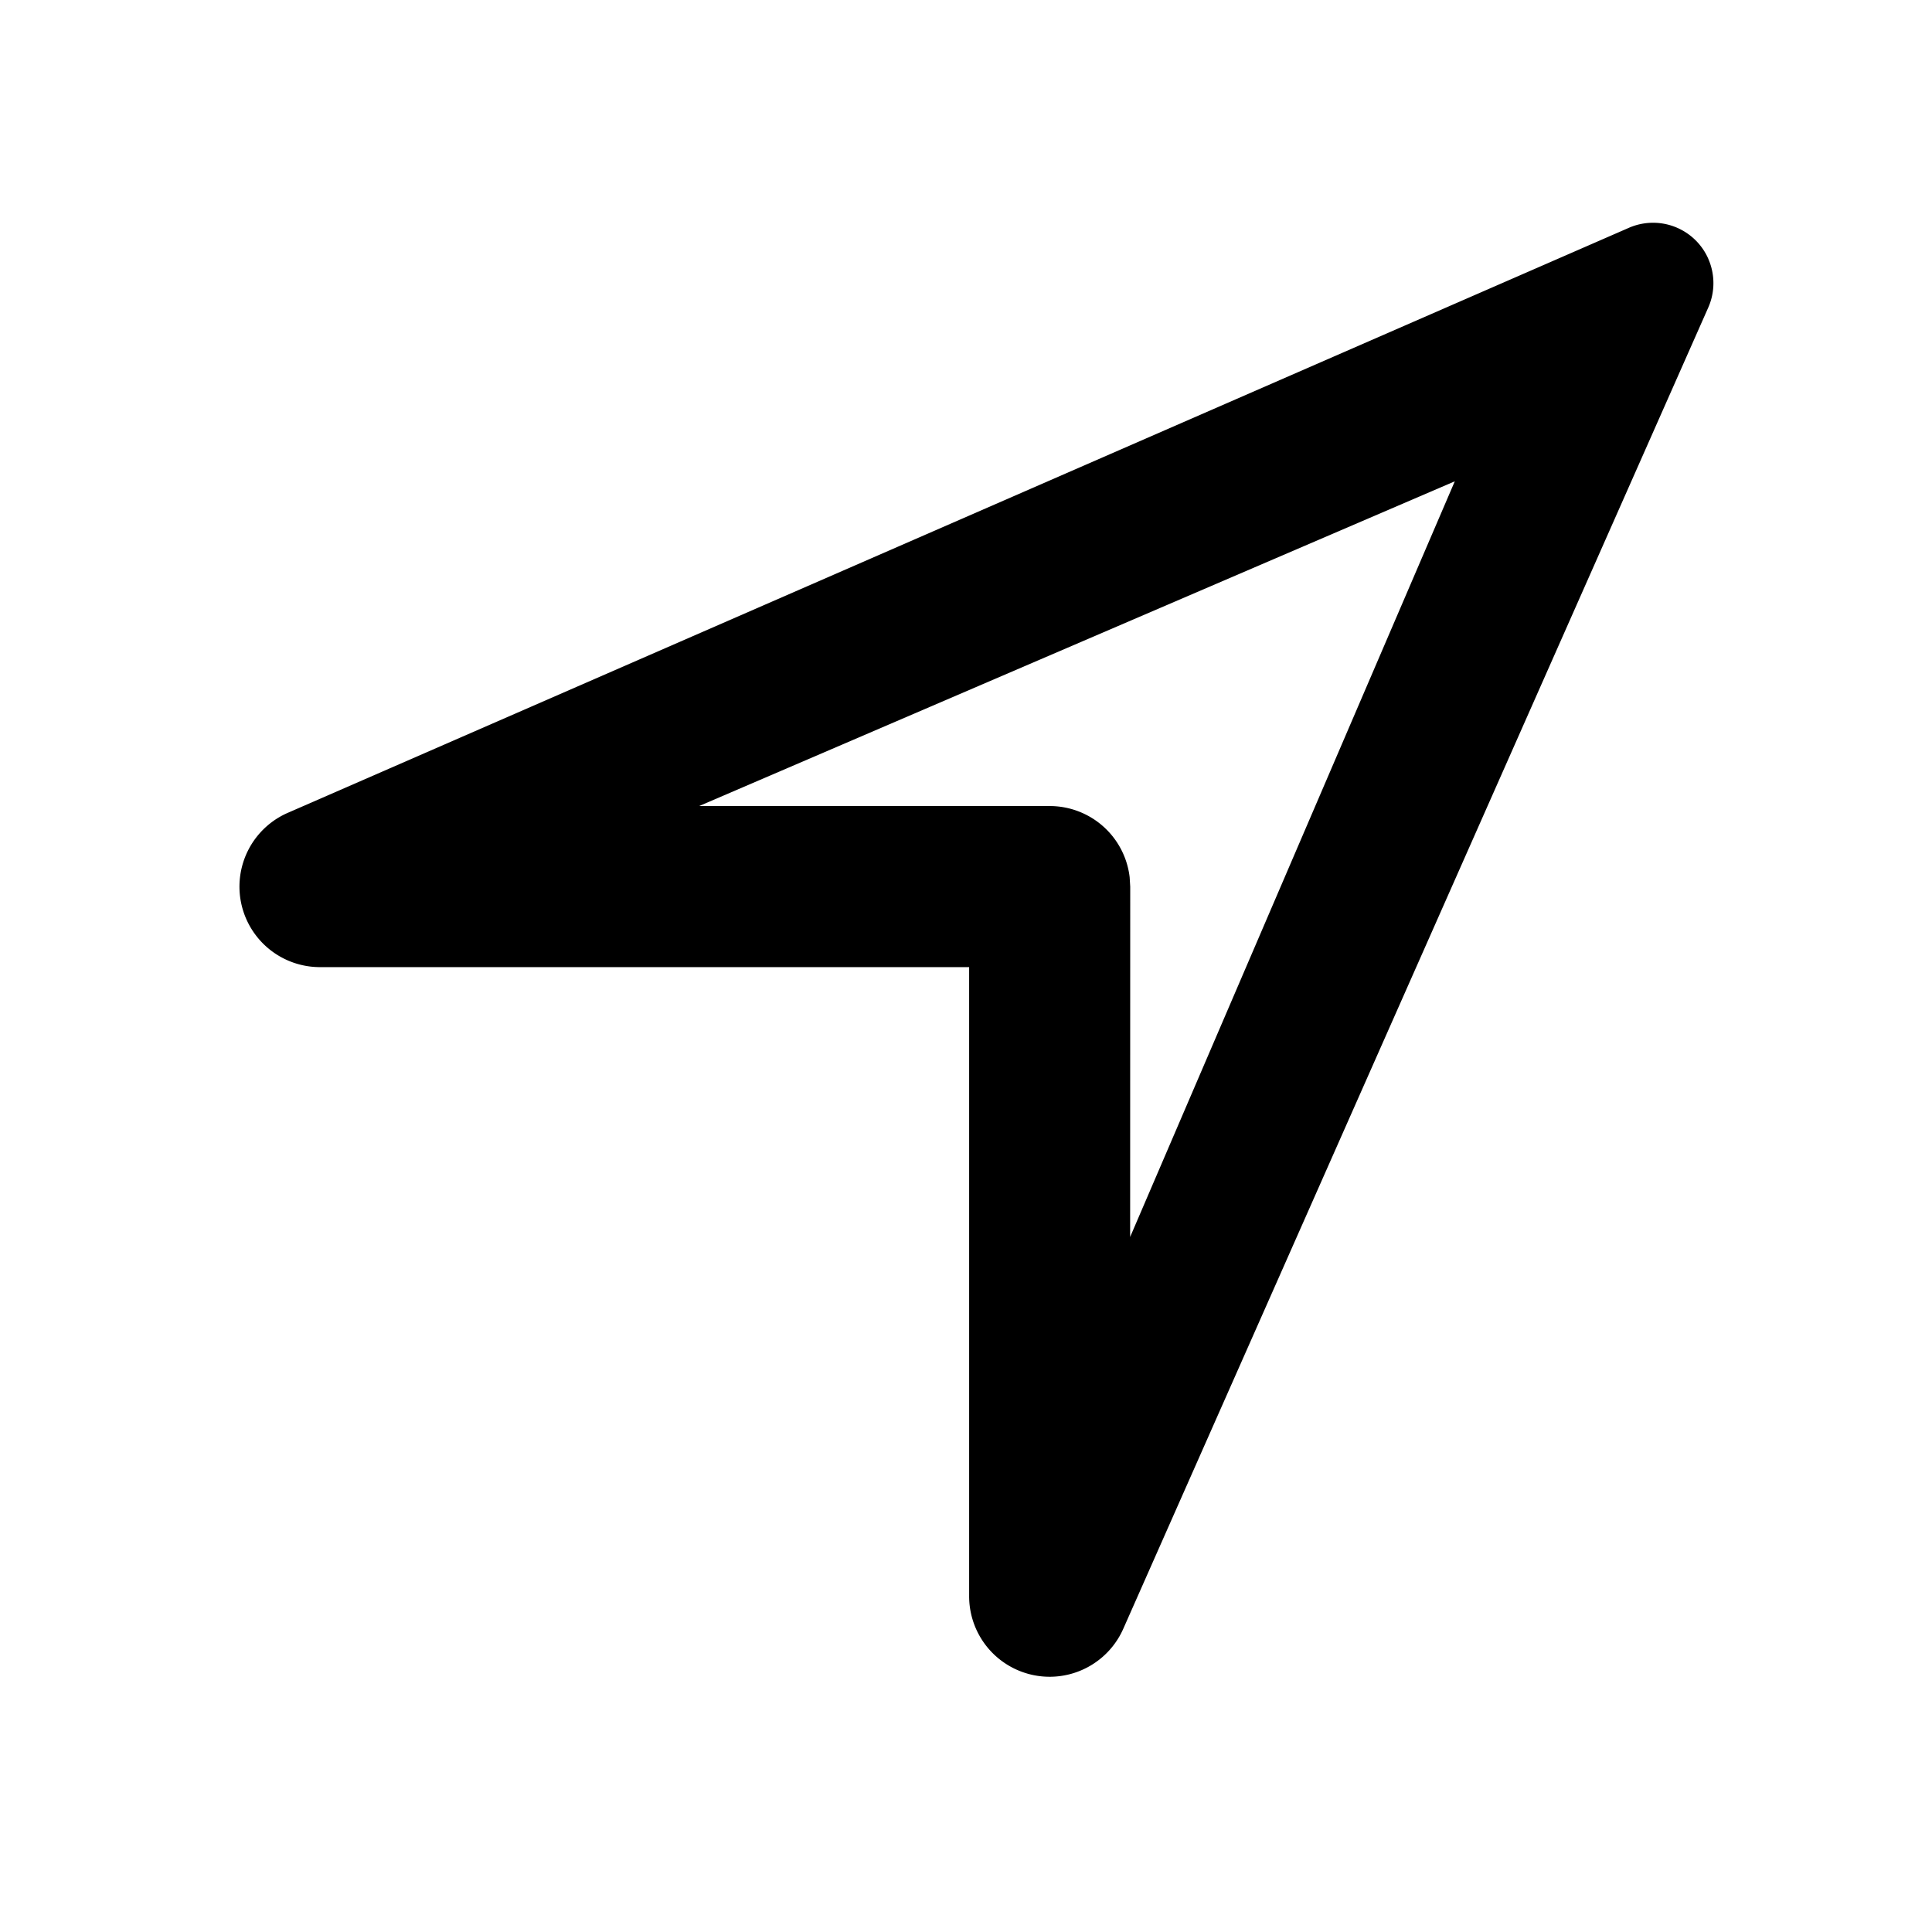 <svg id="icon" height="24" viewBox="0 0 24 24" width="24" xmlns="http://www.w3.org/2000/svg"><path d="m21.22 3.213a.75.75 0 0 1 0 .609l-7.267 16.413a1 1 0 0 1 -1.914-.407v-7.814h-8.064a1 1 0 0 1 -.406-1.914l16.661-7.268a.75.75 0 0 1 .99.38zm-3.148 2.766-9.387 4.034h4.355a1 1 0 0 1 .993.884l.007.117-.001 4.352z" fill="currentColor" fill-rule="evenodd"/></svg>
